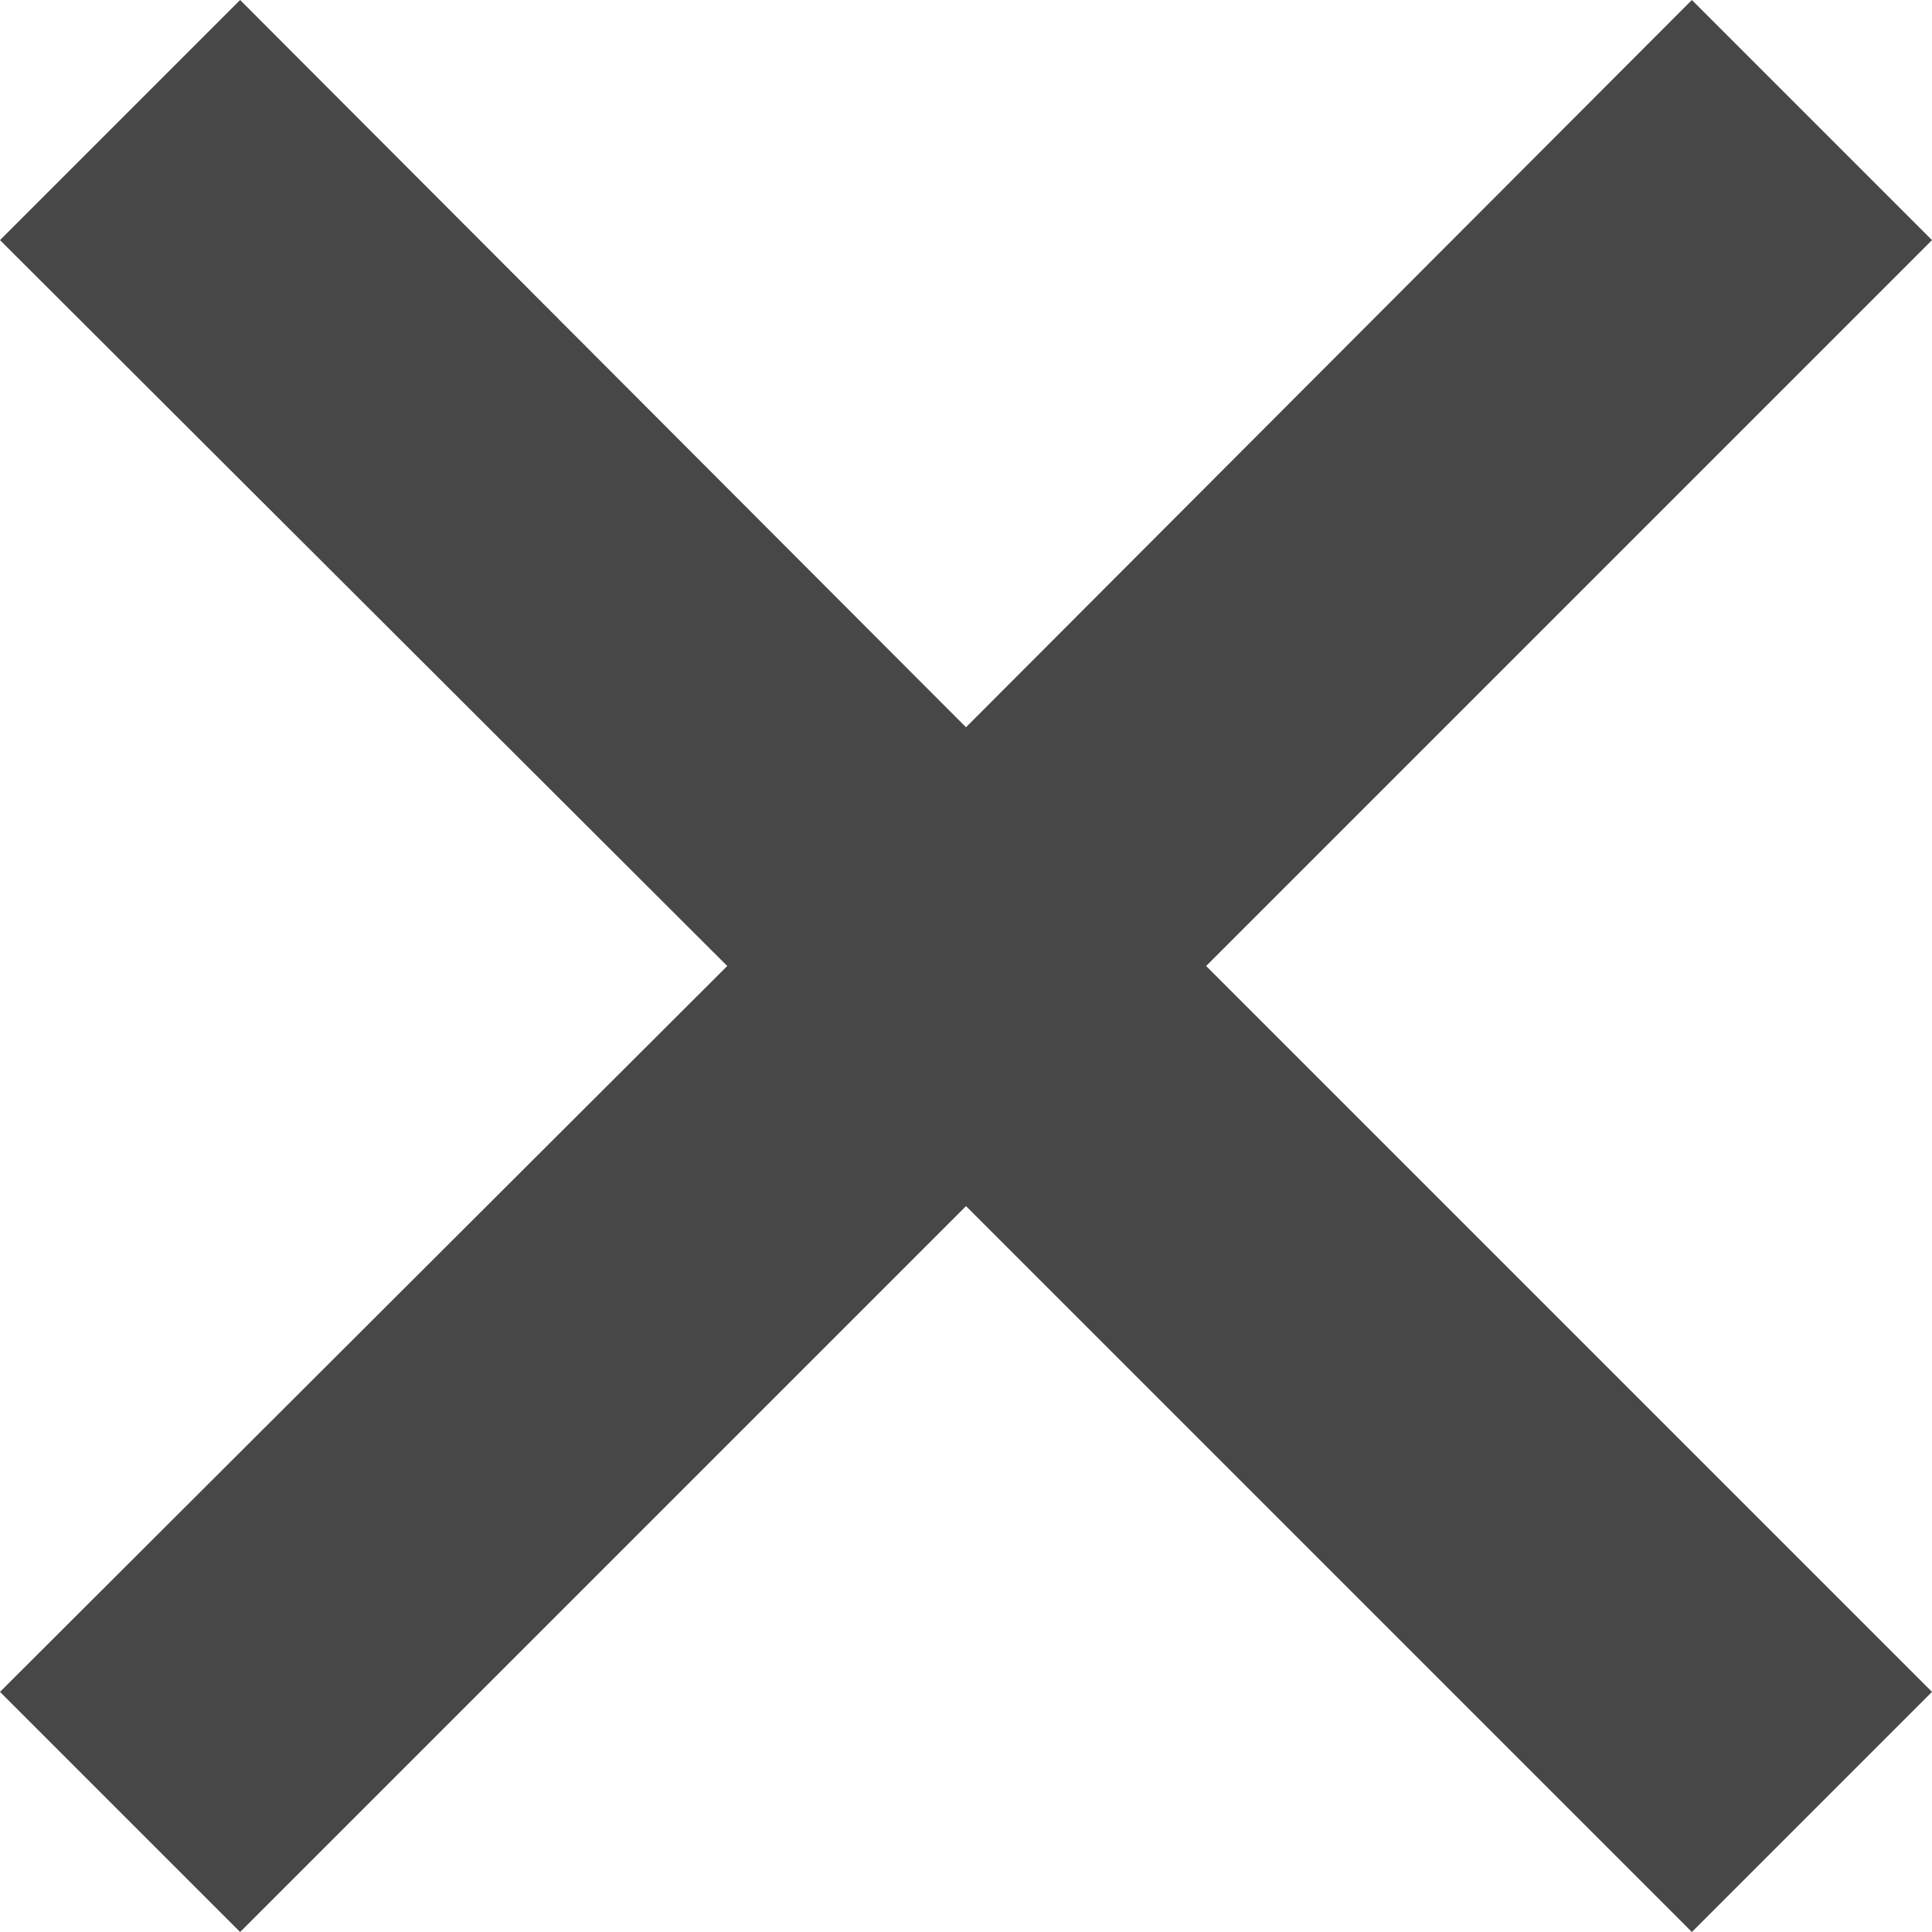 <svg xmlns="http://www.w3.org/2000/svg" viewBox="0 0 14 14"><defs><style>.cls-1{fill:#474747;}</style></defs><g id="Layer_2" data-name="Layer 2"><g id="レイヤー_1" data-name="レイヤー 1"><path class="cls-1" d="M12.26,0,14,1.74,8.74,7,14,12.26,12.26,14,7,8.74,1.74,14,0,12.26,5.27,7,0,1.74,1.74,0,7,5.27Z"/></g></g></svg>